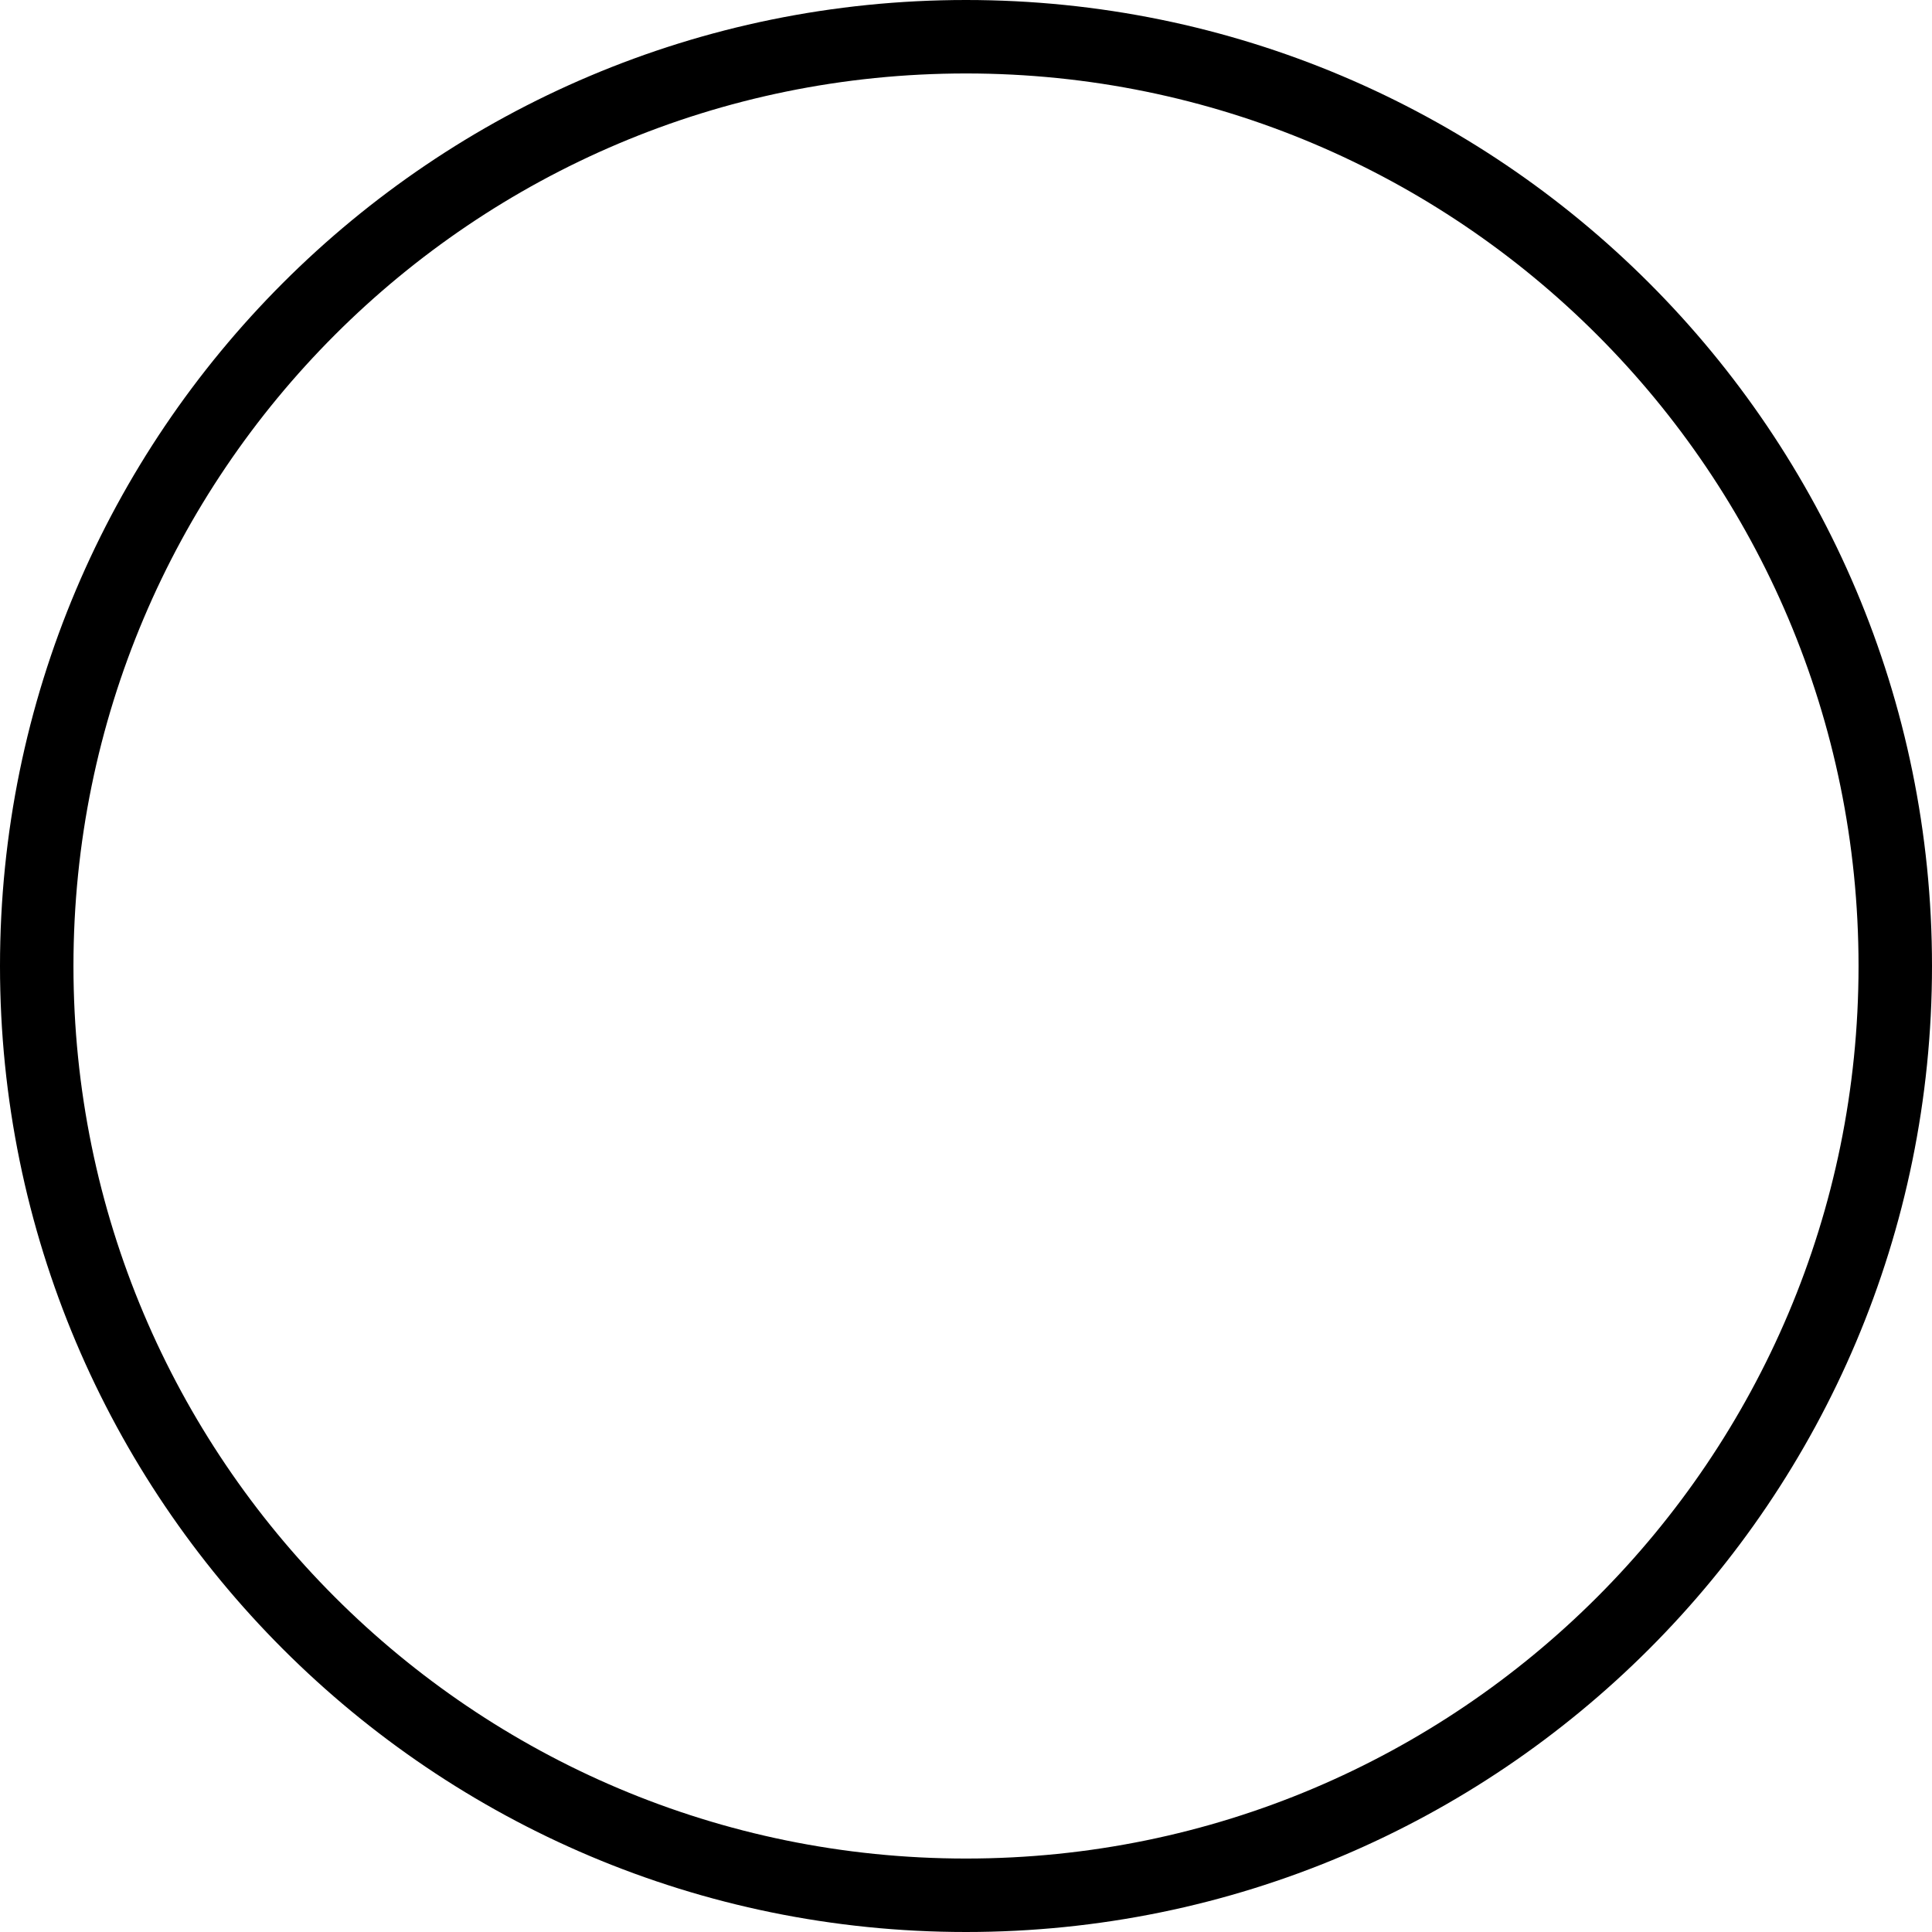 <svg version="1.1" xmlns="http://www.w3.org/2000/svg" xmlns:xlink="http://www.w3.org/1999/xlink" width="263" height="263" viewBox="0,0,263,263"><g transform="translate(-108.5,-48.5)"><g data-paper-data="{&quot;isPaintingLayer&quot;:true}" fill="none" fill-rule="nonzero" stroke="#000000" stroke-width="10" stroke-linecap="butt" stroke-linejoin="miter" stroke-miterlimit="10" stroke-dasharray="" stroke-dashoffset="0" style="mix-blend-mode: normal"><path d="M113.5,180c0,-69.864 56.636,-126.5 126.5,-126.5c69.864,0 126.5,56.636 126.5,126.5c0,69.864 -56.636,126.5 -126.5,126.5c-69.864,0 -126.5,-56.636 -126.5,-126.5z"/></g></g></svg>
